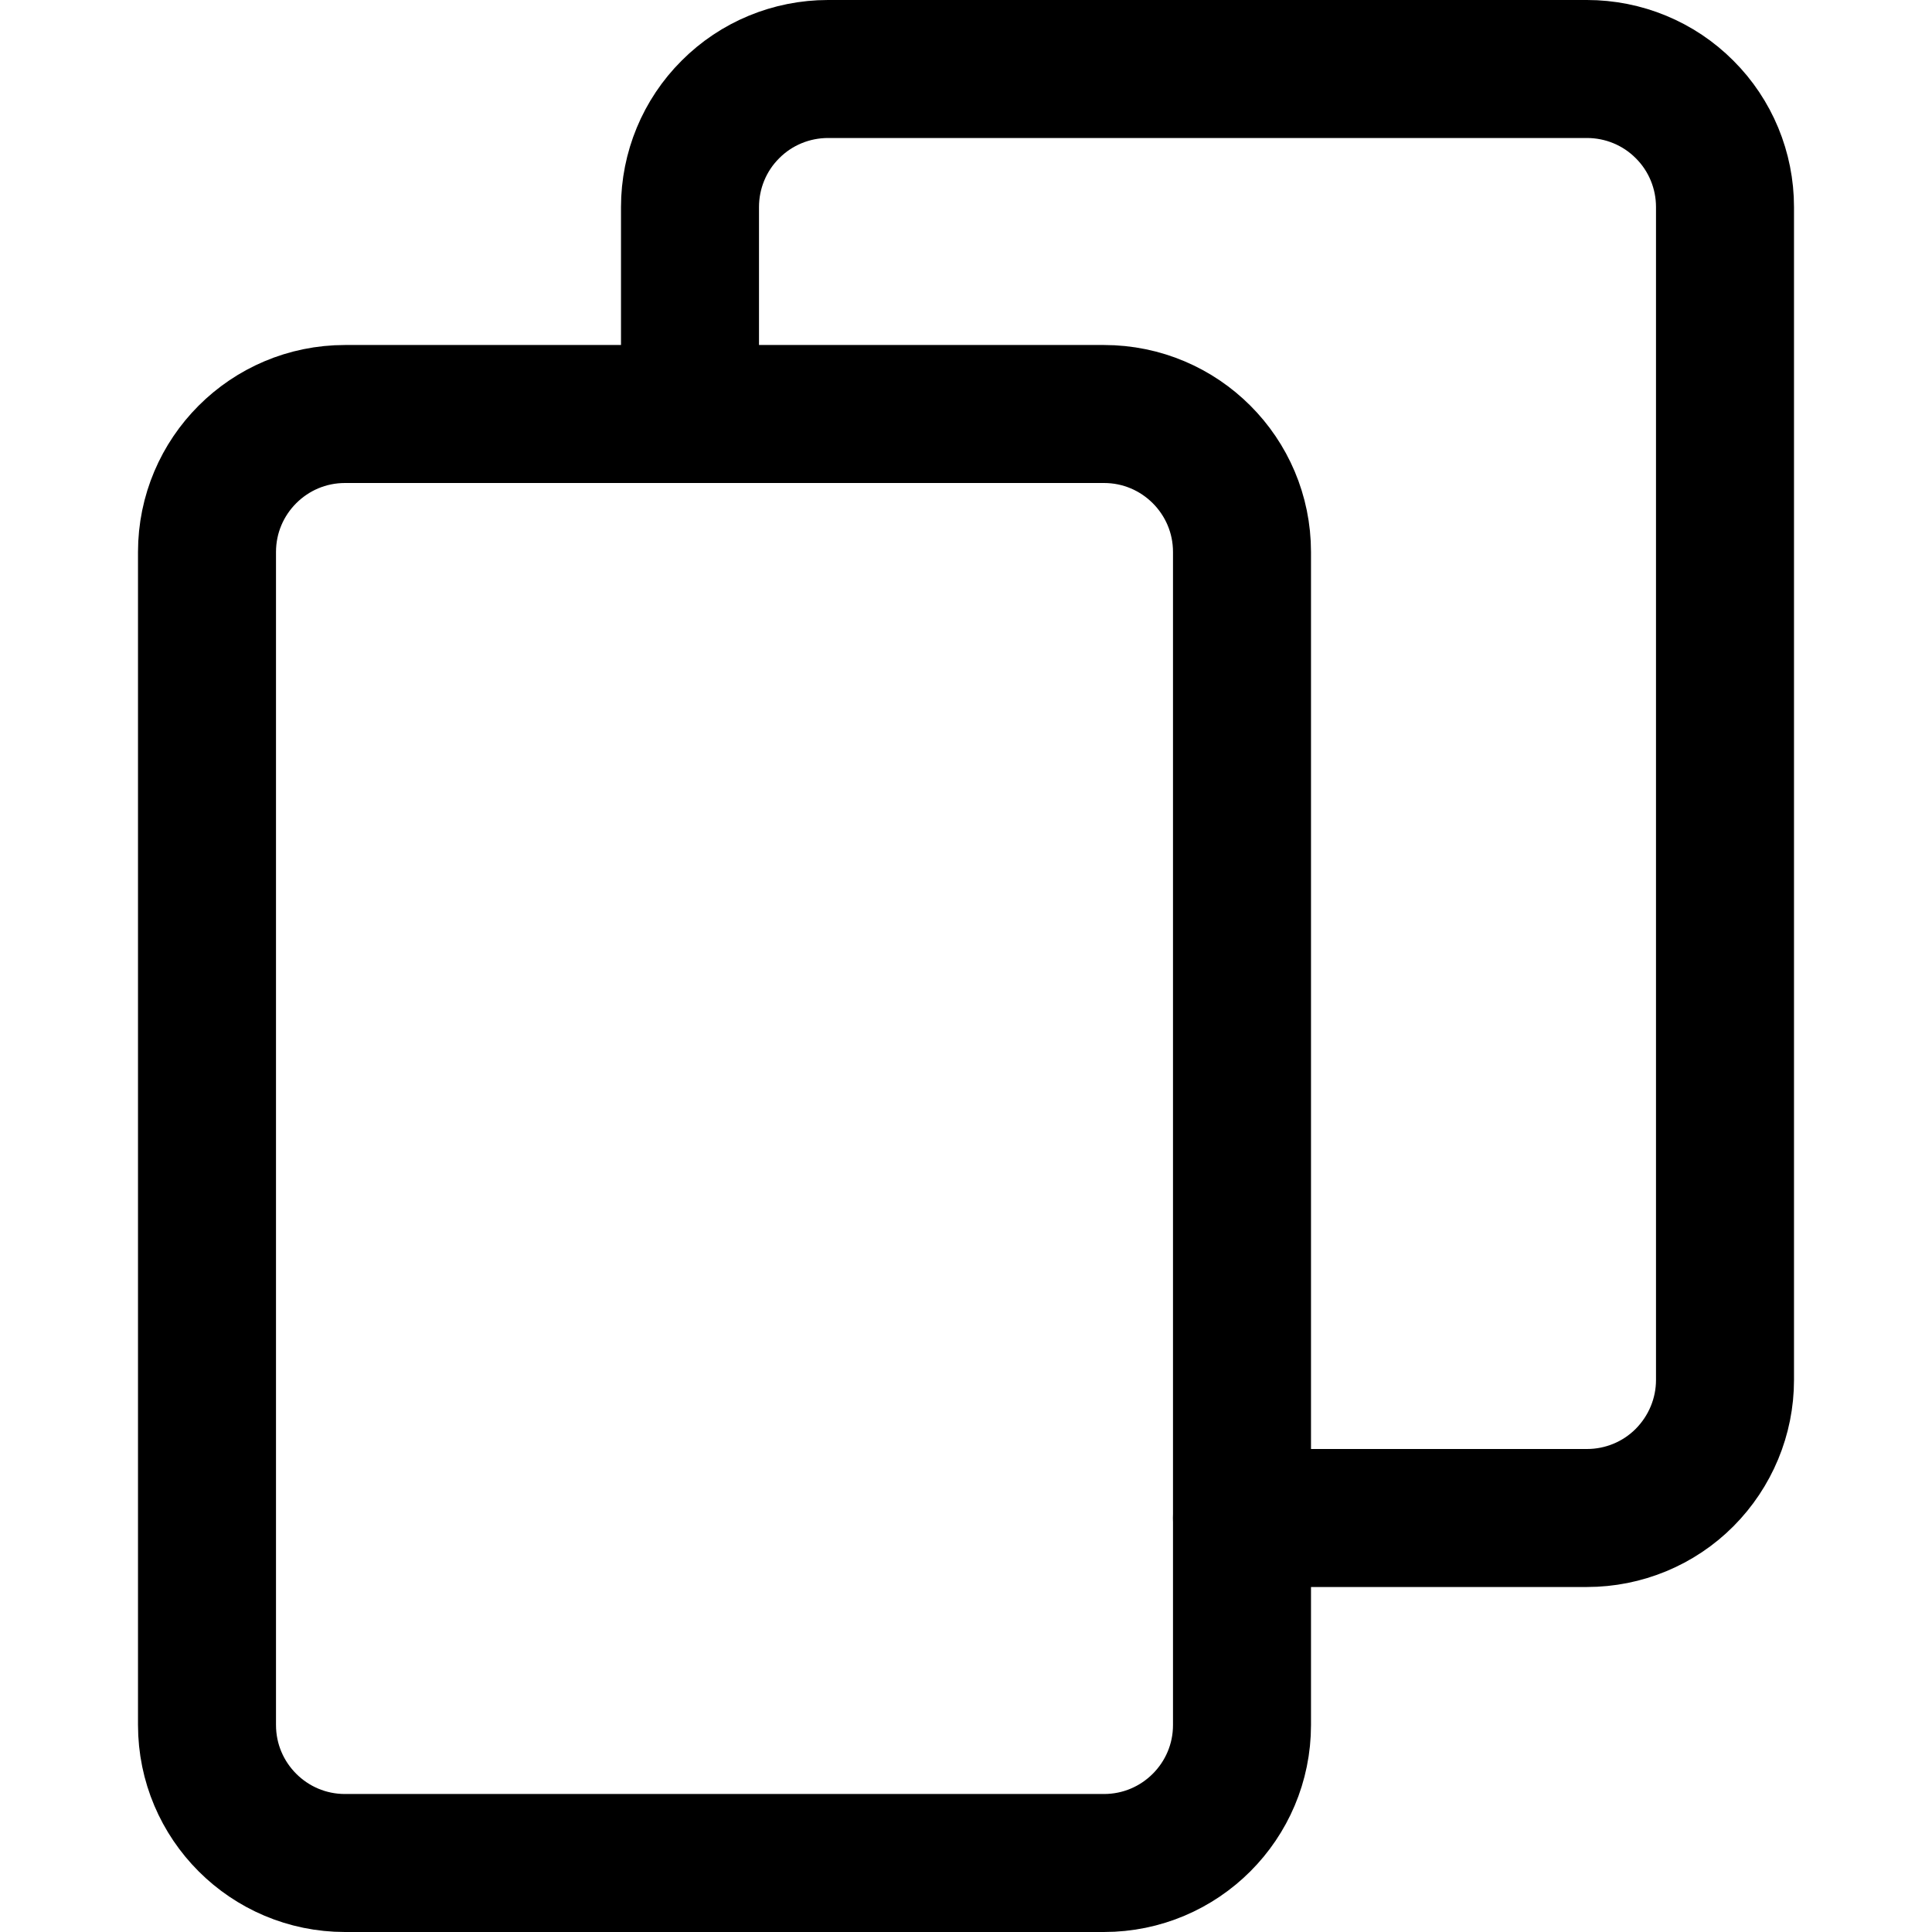 <svg xmlns="http://www.w3.org/2000/svg" fill="none" viewBox="0 0 14 14"><g id="show-layer--show-layer-work"><path id="Vector" stroke="#000000" stroke-linecap="round" stroke-linejoin="round" d="M2.5 3H8c0.552 0 1 0.448 1 1v8.5c0 0.552 -0.448 1 -1 1H2.5c-0.552 0 -1 -0.448 -1 -1V4c0 -0.552 0.448 -1 1 -1Z" stroke-width="1"></path><path id="Vector_2" stroke="#000000" stroke-linecap="round" stroke-linejoin="round" d="M9 11h2.5c0.265 0 0.52 -0.105 0.707 -0.293S12.5 10.265 12.5 10V1.5c0 -0.265 -0.105 -0.52 -0.293 -0.707C12.02 0.605 11.765 0.5 11.5 0.5H6c-0.265 0 -0.52 0.105 -0.707 0.293C5.105 0.98 5 1.235 5 1.5V3" stroke-width="1"></path></g></svg>
